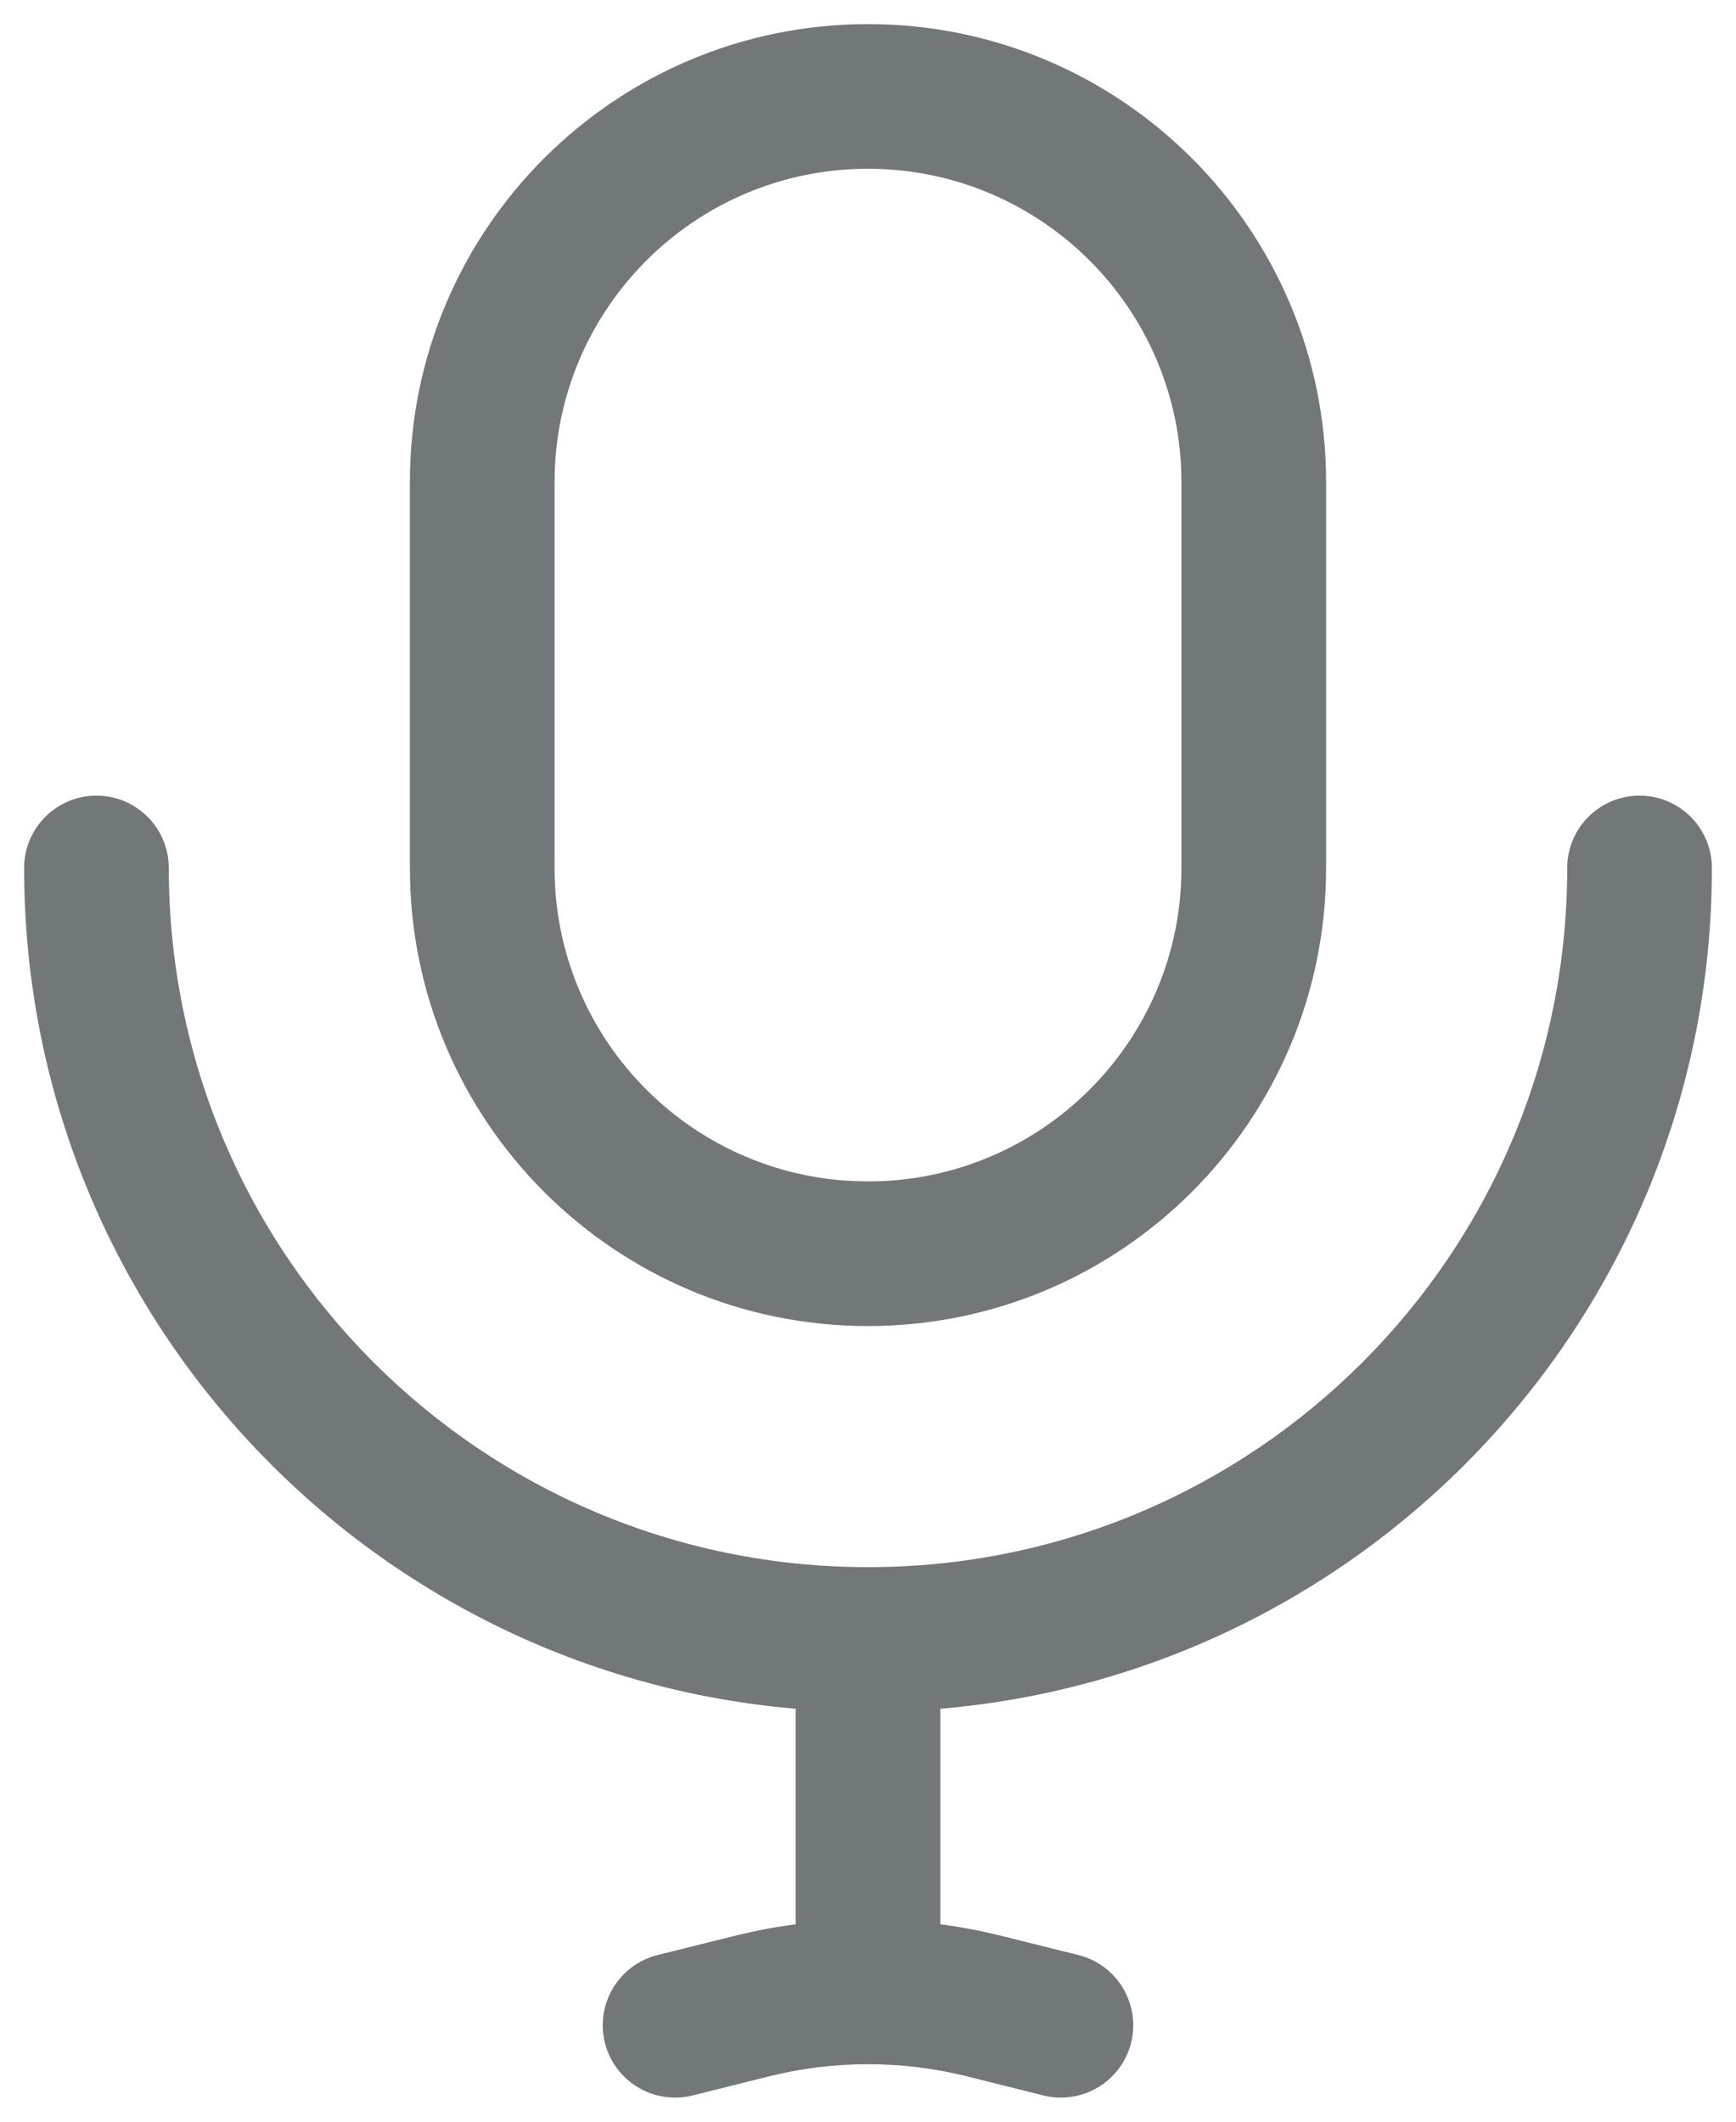 <svg width="18" height="22" viewBox="0 0 18 22" fill="none" xmlns="http://www.w3.org/2000/svg">
<path d="M17.75 9C17.75 8.586 17.414 8.25 17 8.25C16.586 8.25 16.25 8.586 16.25 9H17.75ZM1.75 9C1.75 8.586 1.414 8.25 1 8.25C0.586 8.25 0.25 8.586 0.25 9H1.75ZM6.818 20.272C6.416 20.373 6.172 20.78 6.272 21.182C6.373 21.584 6.78 21.828 7.182 21.728L6.818 20.272ZM7.787 20.803L7.605 20.076L7.787 20.803ZM10.213 20.803L10.395 20.076L10.213 20.803ZM10.818 21.728C11.22 21.828 11.627 21.584 11.728 21.182C11.828 20.78 11.584 20.373 11.182 20.272L10.818 21.728ZM9 20.654V21.404V20.654ZM12.25 5V9H13.75V5H12.25ZM5.75 9V5H4.25V9H5.75ZM9 12.25C7.205 12.25 5.75 10.795 5.75 9H4.25C4.25 11.623 6.377 13.75 9 13.75V12.25ZM12.25 9C12.25 10.795 10.795 12.25 9 12.25V13.75C11.623 13.75 13.75 11.623 13.75 9H12.25ZM9 1.75C10.795 1.75 12.25 3.205 12.25 5H13.75C13.75 2.377 11.623 0.25 9 0.25V1.75ZM9 0.25C6.377 0.25 4.25 2.377 4.25 5H5.75C5.75 3.205 7.205 1.75 9 1.75V0.25ZM16.25 9C16.25 13.004 13.004 16.25 9 16.25V17.75C13.832 17.75 17.75 13.832 17.75 9H16.25ZM9 16.25C4.996 16.25 1.75 13.004 1.75 9H0.25C0.25 13.832 4.168 17.75 9 17.75V16.25ZM8.25 17V20H9.75V17H8.25ZM7.182 21.728L7.969 21.531L7.605 20.076L6.818 20.272L7.182 21.728ZM10.031 21.531L10.818 21.728L11.182 20.272L10.395 20.076L10.031 21.531ZM7.969 21.531C8.308 21.446 8.654 21.404 9 21.404V19.904C8.532 19.904 8.063 19.961 7.605 20.076L7.969 21.531ZM9 21.404C9.346 21.404 9.692 21.446 10.031 21.531L10.395 20.076C9.937 19.961 9.468 19.904 9 19.904V21.404ZM8.25 20V20.654H9.75V20H8.25Z" fill="#72777A"/>
</svg>
